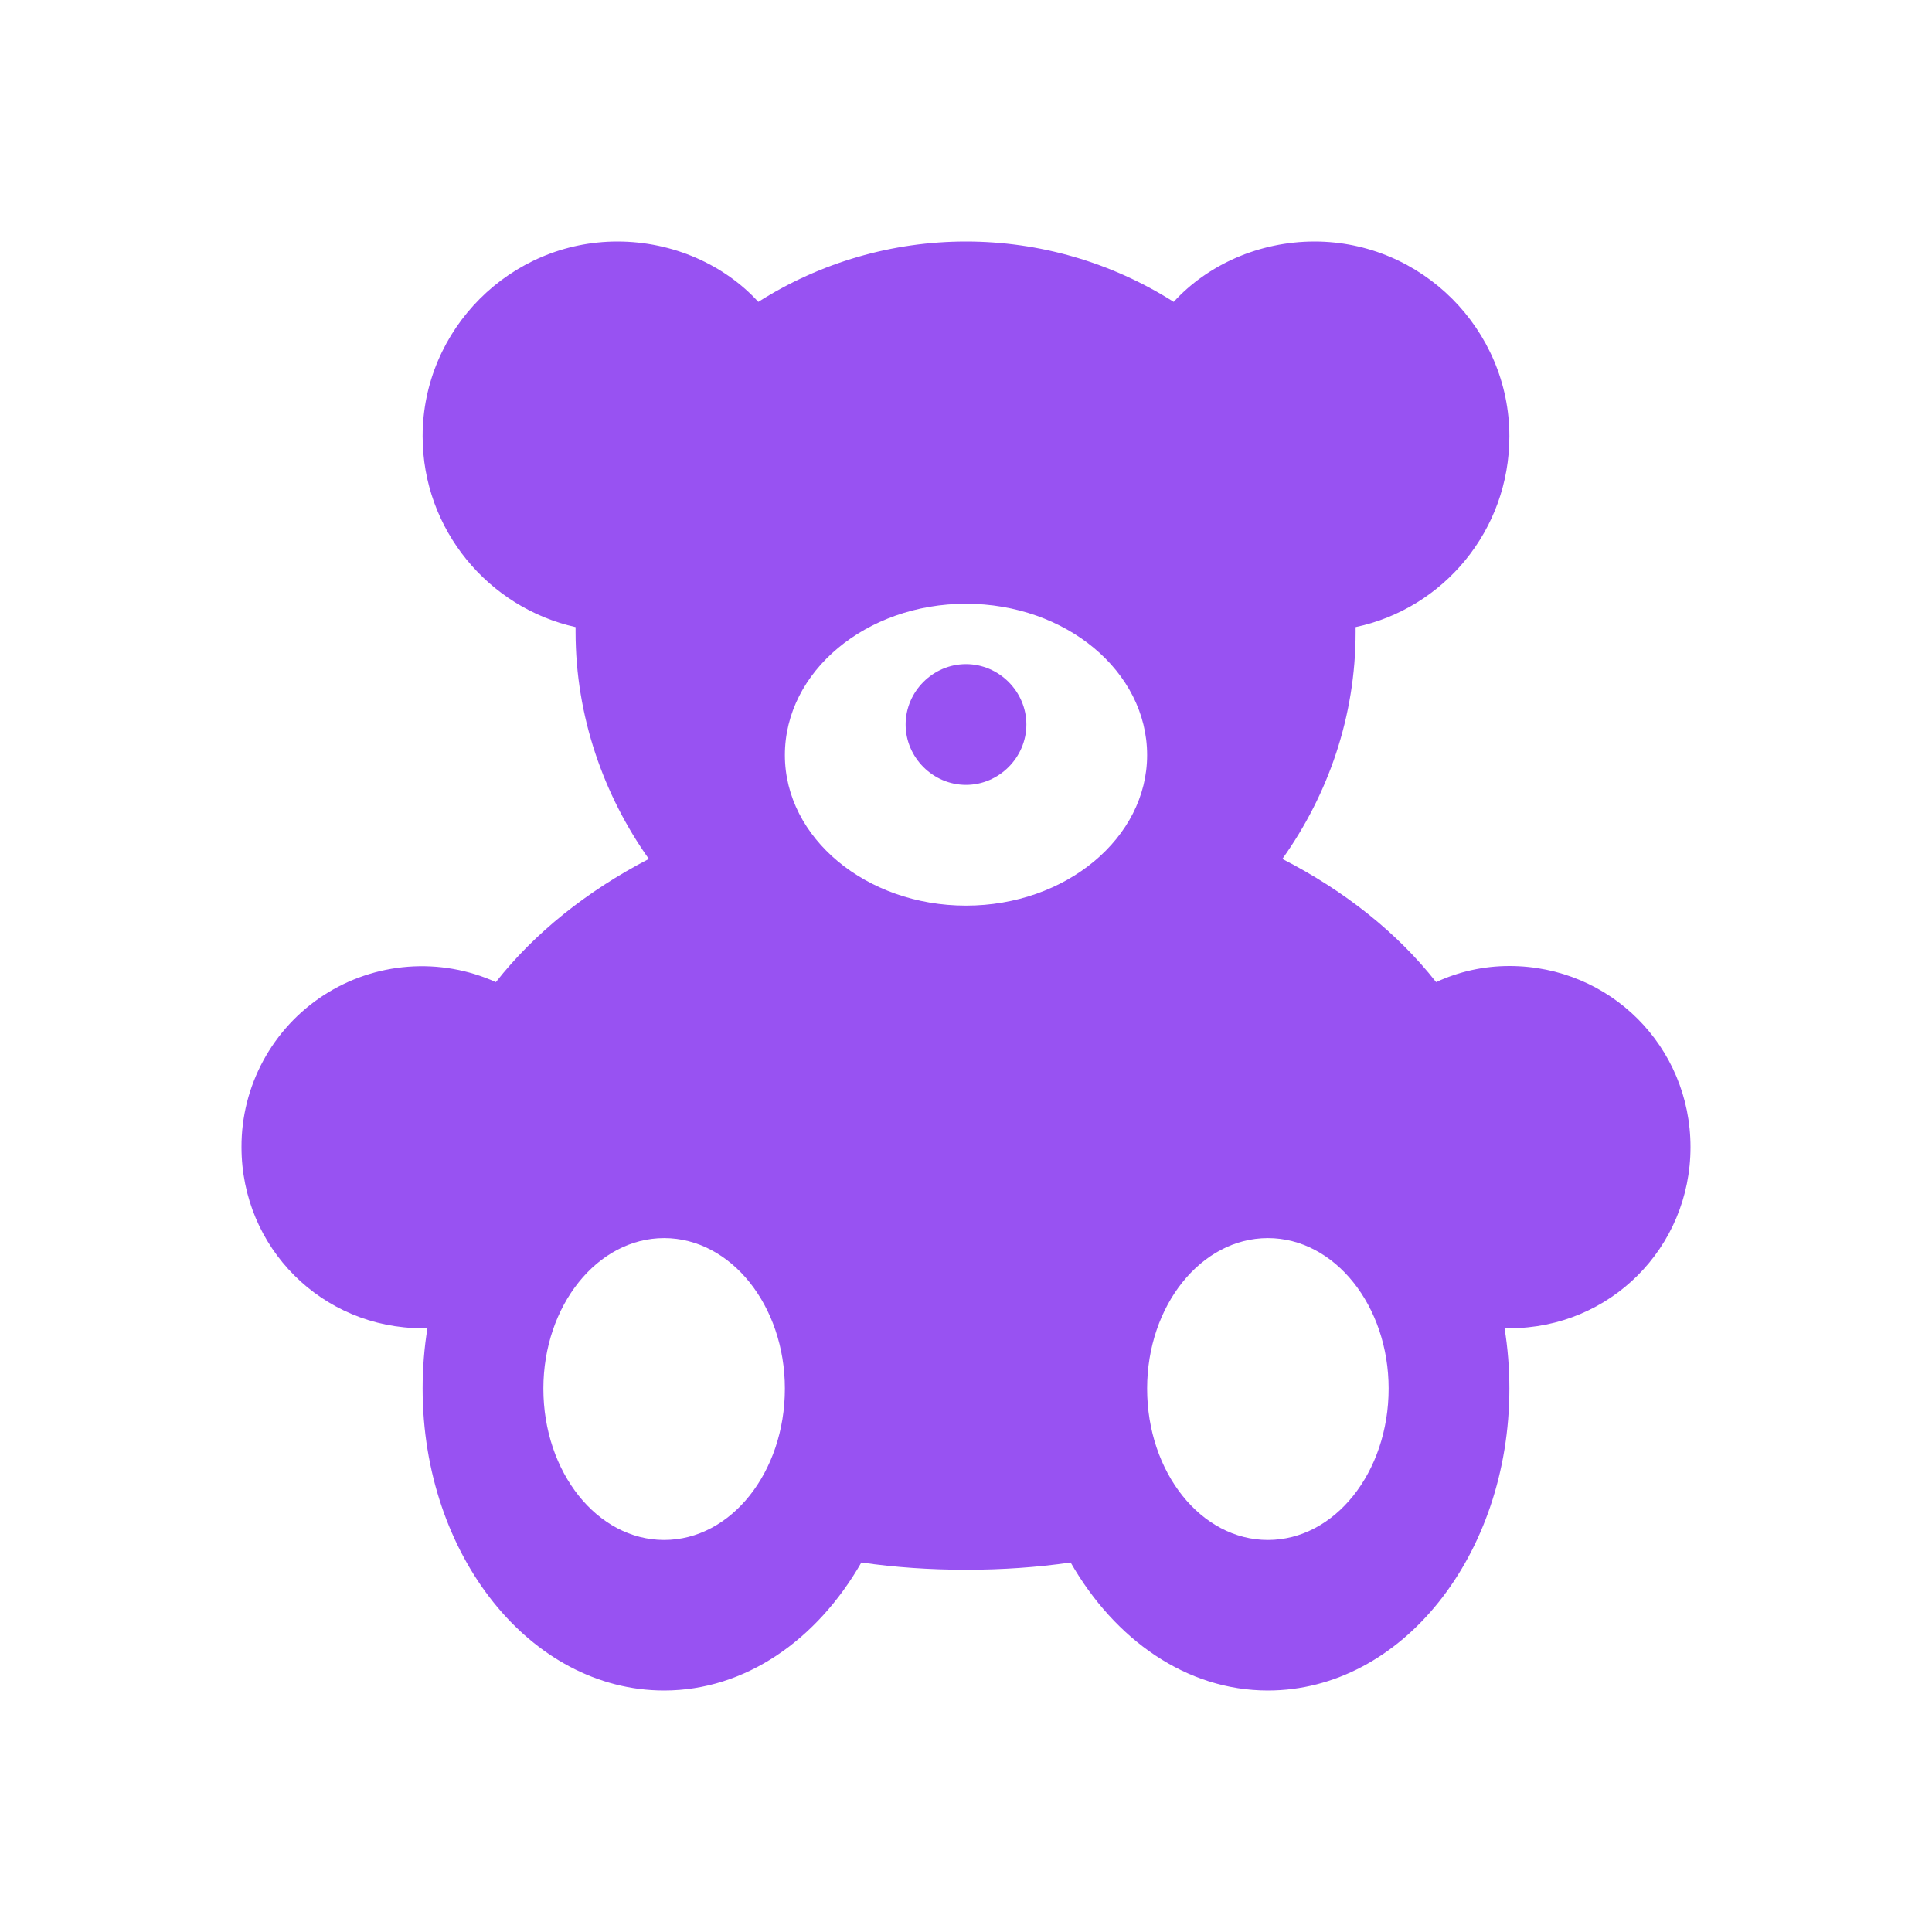 <svg width="48" height="48" viewBox="0 0 48 48" fill="none" xmlns="http://www.w3.org/2000/svg">
<path d="M31.5 38.26C29.84 38.26 28.5 36.58 28.5 34.5C28.5 32.44 29.84 30.76 31.5 30.76C33.16 30.76 34.5 32.44 34.5 34.5C34.5 36.58 33.16 38.26 31.5 38.26ZM24 22.5C21.52 22.5 19.5 20.82 19.5 18.76C19.5 16.68 21.52 15 24 15C26.48 15 28.5 16.68 28.5 18.76C28.5 20.82 26.48 22.5 24 22.5ZM16.5 38.26C14.84 38.26 13.5 36.58 13.5 34.5C13.5 32.44 14.84 30.76 16.5 30.76C18.16 30.76 19.5 32.44 19.5 34.5C19.5 36.58 18.16 38.26 16.5 38.26ZM24 16.5C24.82 16.5 25.5 17.18 25.5 18C25.5 18.82 24.82 19.5 24 19.5C23.18 19.5 22.5 18.82 22.5 18C22.5 17.18 23.18 16.5 24 16.5ZM37.5 24C36.86 24 36.24 24.14 35.68 24.4C34.72 23.18 33.42 22.14 31.86 21.34C33 19.74 33.68 17.8 33.68 15.7V15.58C35.86 15.12 37.5 13.18 37.5 10.84C37.5 8.18 35.32 6 32.66 6C31.28 6 30 6.58 29.16 7.5C27.617 6.52 25.828 6 24 6C22.172 6 20.383 6.52 18.84 7.5C18 6.58 16.72 6 15.34 6C12.68 6 10.5 8.18 10.5 10.84C10.5 13.16 12.14 15.1 14.3 15.58V15.7C14.3 17.8 15 19.76 16.12 21.34C14.58 22.14 13.28 23.18 12.32 24.4C11.637 24.092 10.887 23.961 10.139 24.018C9.392 24.075 8.671 24.318 8.042 24.726C7.413 25.134 6.896 25.694 6.54 26.353C6.183 27.012 5.997 27.75 6 28.5C6 31 8 33 10.5 33H10.62C10.54 33.48 10.5 34 10.5 34.5C10.5 38.64 13.18 42 16.5 42C18.52 42 20.3 40.74 21.4 38.82C22.24 38.94 23.1 39 24 39C24.9 39 25.76 38.94 26.6 38.82C27.7 40.74 29.48 42 31.5 42C34.82 42 37.5 38.64 37.5 34.5C37.5 34 37.46 33.48 37.38 33H37.5C40 33 42 31 42 28.5C42 26 40 24 37.5 24Z" fill="#9852F2"/>
</svg>
